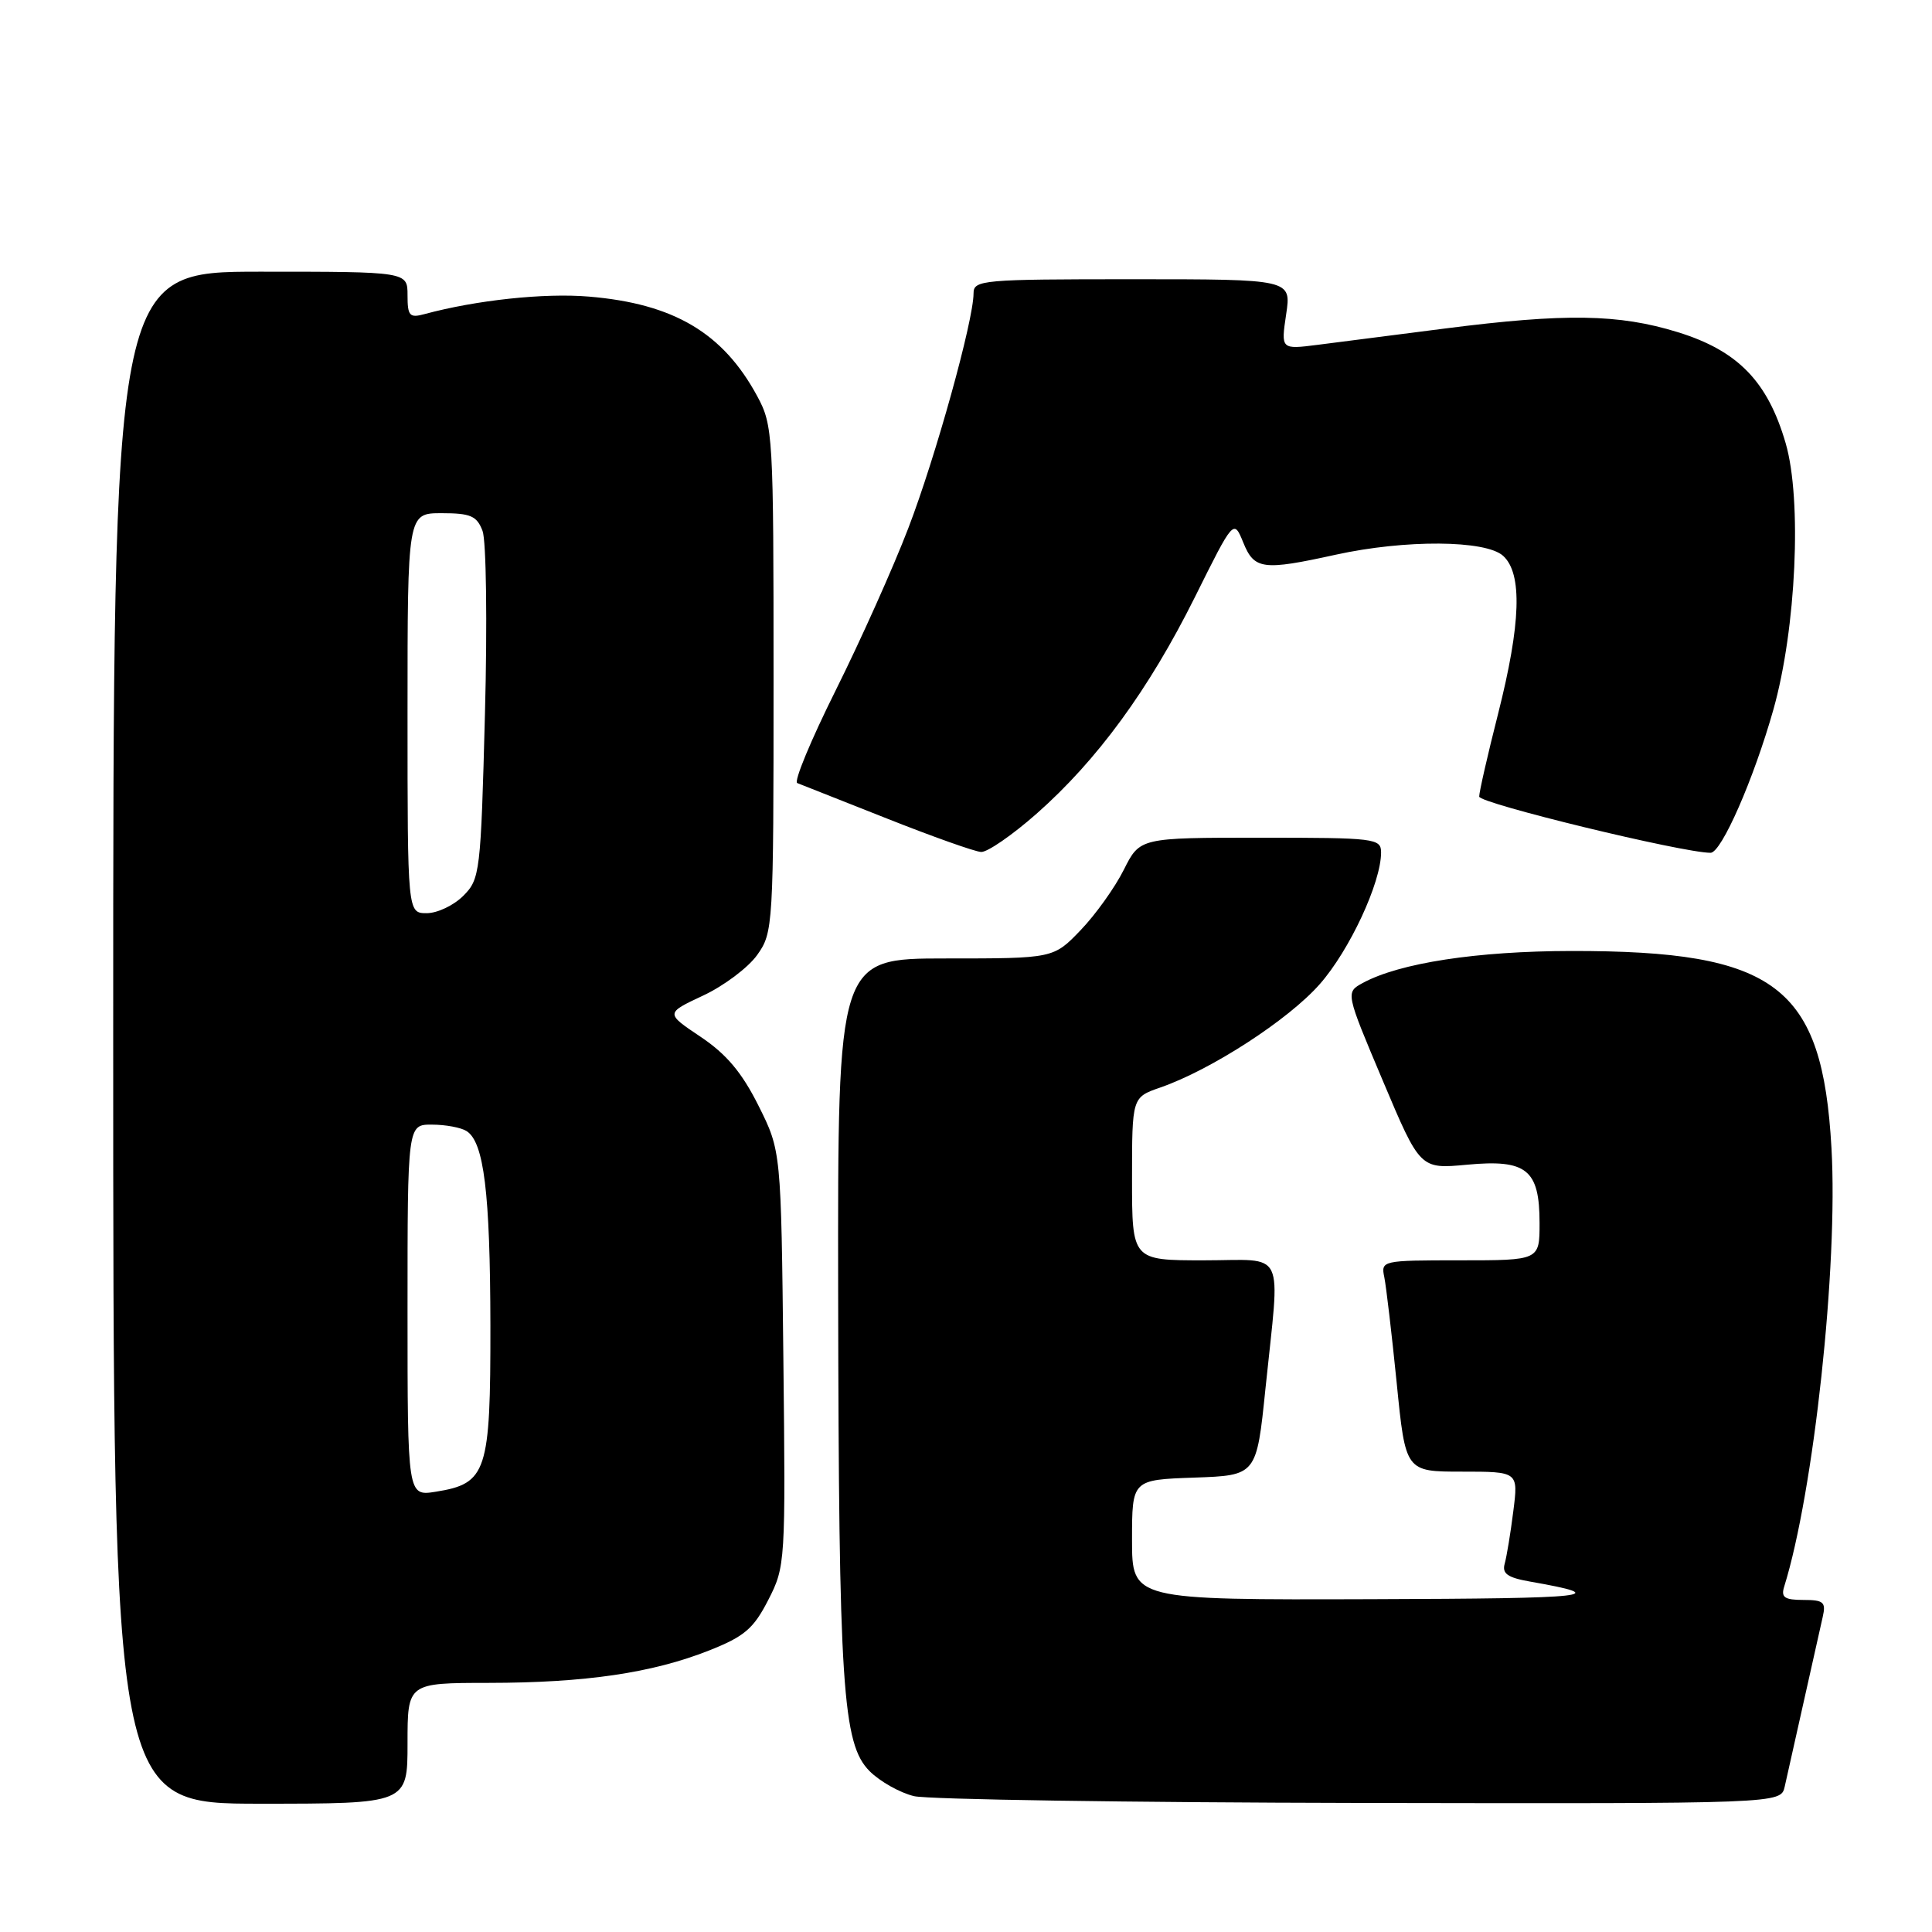 <?xml version="1.0" encoding="UTF-8" standalone="no"?>
<!DOCTYPE svg PUBLIC "-//W3C//DTD SVG 1.1//EN" "http://www.w3.org/Graphics/SVG/1.1/DTD/svg11.dtd" >
<svg xmlns="http://www.w3.org/2000/svg" xmlns:xlink="http://www.w3.org/1999/xlink" version="1.1" viewBox="0 0 256 256">
 <g >
 <path fill="currentColor"
d=" M 54.00 231.00 C 54.00 223.00 54.00 223.00 64.75 222.99 C 77.55 222.98 86.41 221.68 93.95 218.70 C 98.65 216.84 99.85 215.81 101.80 212.00 C 104.07 207.58 104.10 207.03 103.80 180.00 C 103.50 152.50 103.50 152.50 100.50 146.50 C 98.30 142.10 96.25 139.67 92.83 137.38 C 88.17 134.26 88.17 134.26 93.16 131.92 C 95.91 130.64 99.14 128.21 100.33 126.54 C 102.45 123.57 102.50 122.77 102.50 90.00 C 102.50 57.58 102.43 56.37 100.34 52.50 C 95.81 44.11 89.28 40.24 78.03 39.30 C 72.13 38.80 63.09 39.77 56.25 41.62 C 54.27 42.16 54.00 41.86 54.00 39.12 C 54.00 36.00 54.00 36.00 34.50 36.00 C 15.00 36.00 15.00 36.00 15.00 137.50 C 15.00 239.00 15.00 239.00 34.50 239.00 C 54.00 239.00 54.00 239.00 54.00 231.00 Z  M 236.48 236.75 C 236.76 235.51 237.90 230.45 239.00 225.50 C 240.10 220.55 241.24 215.49 241.52 214.25 C 241.97 212.29 241.64 212.00 238.95 212.00 C 236.47 212.00 235.97 211.66 236.41 210.25 C 240.33 197.71 243.57 167.73 242.68 152.13 C 241.47 130.61 235.36 125.98 208.20 126.01 C 195.69 126.03 185.45 127.60 180.57 130.25 C 178.29 131.50 178.29 131.50 183.23 143.20 C 188.17 154.91 188.17 154.91 194.39 154.33 C 202.29 153.59 204.00 154.97 204.00 162.07 C 204.00 167.00 204.00 167.00 193.48 167.00 C 183.10 167.00 182.97 167.03 183.43 169.25 C 183.68 170.49 184.42 176.79 185.07 183.25 C 186.24 195.00 186.24 195.00 193.71 195.00 C 201.19 195.00 201.19 195.00 200.52 200.25 C 200.16 203.14 199.64 206.26 199.38 207.20 C 199.01 208.51 199.76 209.04 202.70 209.56 C 213.80 211.51 211.13 211.81 181.75 211.90 C 150.00 212.00 150.00 212.00 150.00 204.04 C 150.00 196.08 150.00 196.08 158.25 195.79 C 166.50 195.50 166.50 195.50 167.68 184.00 C 169.63 165.08 170.56 167.00 159.50 167.00 C 150.00 167.00 150.00 167.00 150.00 156.20 C 150.00 145.40 150.00 145.40 153.75 144.10 C 160.47 141.77 170.72 135.13 174.87 130.41 C 178.82 125.93 183.00 116.95 183.00 112.96 C 183.00 111.09 182.23 111.00 167.02 111.00 C 151.04 111.00 151.04 111.00 148.91 115.25 C 147.74 117.59 145.17 121.19 143.19 123.25 C 139.59 127.00 139.59 127.00 125.30 127.00 C 111.00 127.00 111.00 127.00 111.06 171.25 C 111.14 223.52 111.63 231.09 115.23 234.69 C 116.61 236.07 119.27 237.56 121.12 238.00 C 122.98 238.44 149.58 238.84 180.23 238.90 C 235.96 239.00 235.96 239.00 236.48 236.75 Z  M 137.34 107.83 C 145.39 100.73 152.23 91.37 158.32 79.14 C 163.47 68.78 163.47 68.78 164.74 71.89 C 166.20 75.48 167.32 75.63 177.00 73.50 C 186.20 71.48 196.85 71.55 199.17 73.65 C 201.75 75.99 201.53 82.64 198.50 94.60 C 197.12 100.02 196.00 104.95 196.00 105.55 C 196.00 106.45 222.97 113.00 226.66 113.00 C 228.10 113.00 232.39 103.21 234.99 94.00 C 238.00 83.32 238.79 66.23 236.61 58.73 C 234.23 50.54 230.28 46.47 222.30 44.01 C 214.50 41.60 207.41 41.49 191.46 43.53 C 184.88 44.37 177.30 45.34 174.61 45.69 C 169.73 46.31 169.73 46.31 170.42 41.66 C 171.12 37.00 171.12 37.00 150.06 37.00 C 130.15 37.00 129.00 37.10 129.00 38.87 C 129.00 42.47 123.97 60.58 120.35 70.00 C 118.35 75.22 114.02 84.88 110.74 91.46 C 107.46 98.04 105.16 103.57 105.64 103.76 C 106.11 103.94 111.45 106.05 117.50 108.45 C 123.55 110.85 129.18 112.85 130.00 112.89 C 130.82 112.94 134.13 110.66 137.34 107.83 Z  M 54.00 173.63 C 54.00 149.00 54.00 149.00 57.25 149.02 C 59.04 149.02 61.10 149.41 61.82 149.87 C 64.13 151.33 64.95 158.03 64.98 175.64 C 65.00 195.06 64.51 196.58 57.75 197.66 C 54.00 198.26 54.00 198.26 54.00 173.63 Z  M 54.00 94.50 C 54.00 68.00 54.00 68.00 58.52 68.00 C 62.35 68.00 63.19 68.36 63.94 70.35 C 64.43 71.64 64.58 82.53 64.26 94.55 C 63.71 115.64 63.60 116.49 61.39 118.70 C 60.12 119.97 57.95 121.00 56.55 121.00 C 54.00 121.00 54.00 121.00 54.00 94.50 Z "/>
</g>
</svg>